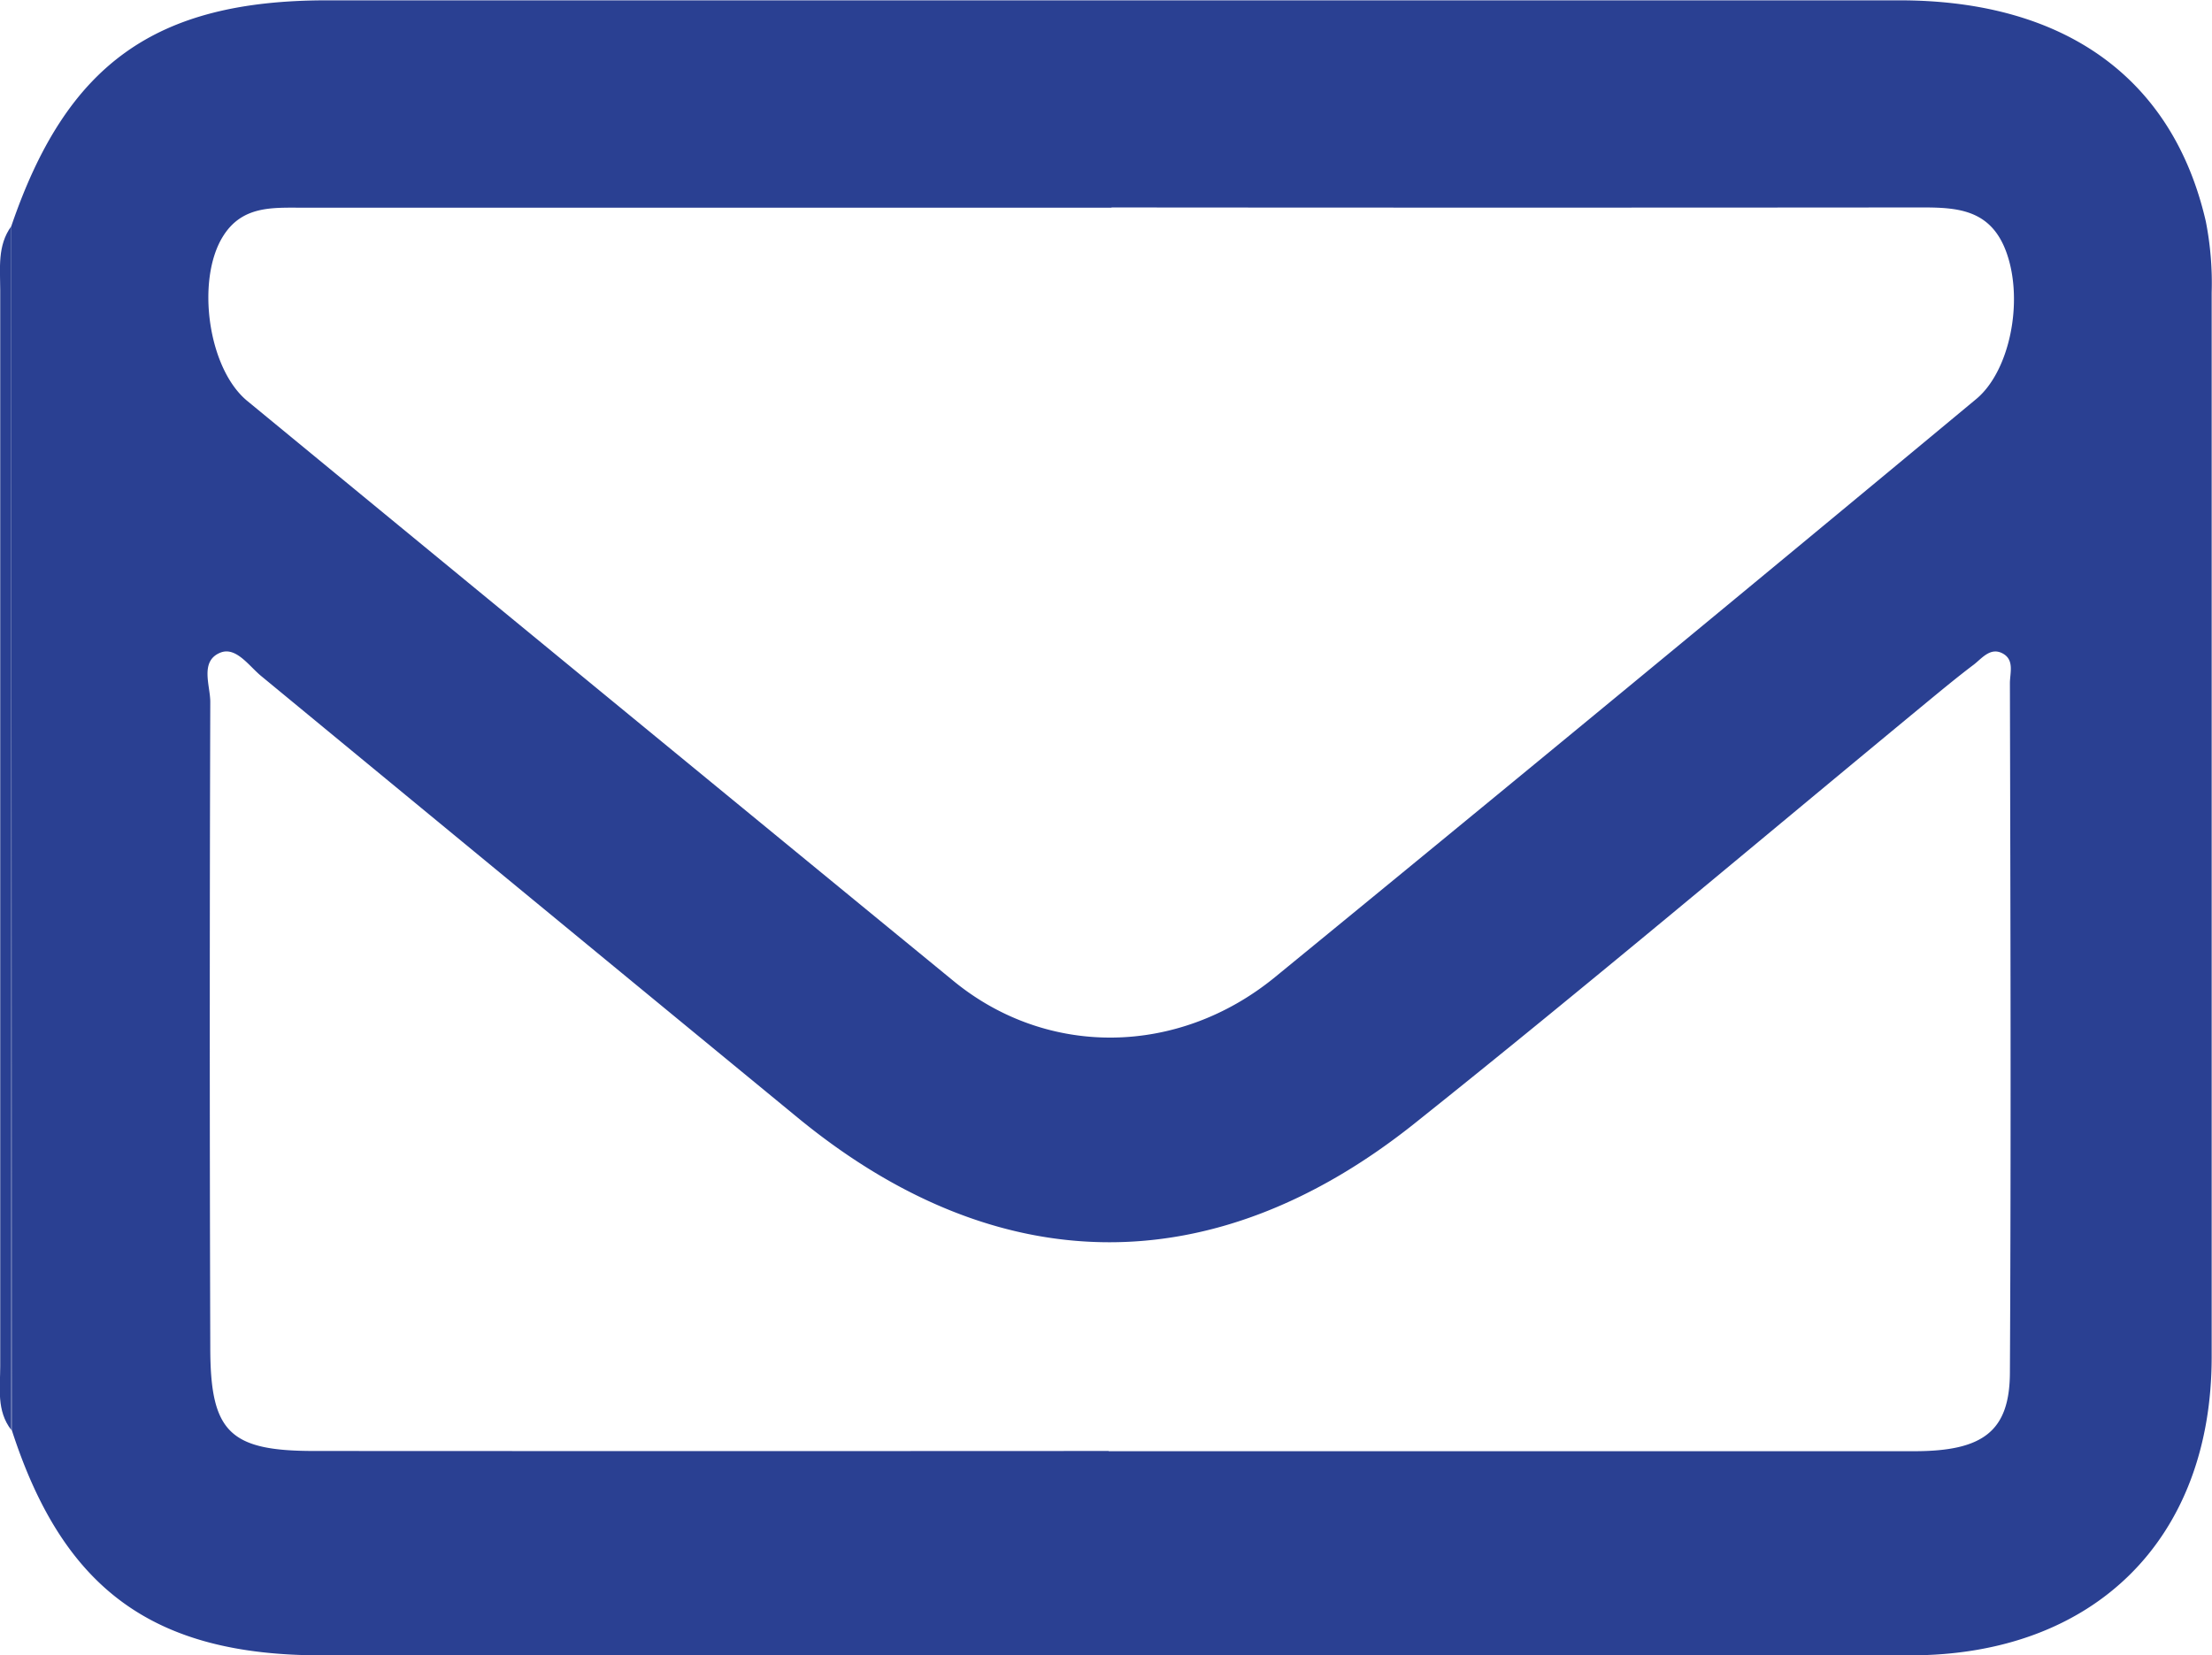 <svg id="Calque_1" data-name="Calque 1" xmlns="http://www.w3.org/2000/svg" viewBox="0 0 200.08 149.77"><defs><style>.cls-1{fill:#2a4092;}.cls-2{fill:#2a4092;}</style></defs><path class="cls-1" d="M227.8,95c5-14.67,13-20.44,28.55-20.44q71.11,0,142.24,0c15,0,24.74,7.09,27.71,20a28.84,28.84,0,0,1,.53,6.44q0,48.15,0,96.3c0,16.49-10.61,27-27.25,27q-71.88,0-143.74,0c-15.17,0-23.34-5.95-28-20.4Q227.83,149.43,227.8,95Zm99.52-1.68H254c-2.65,0-5.35-.16-7.06,2.61-2.43,3.92-1.37,11.92,2.2,14.87q31.94,26.29,63.94,52.53c8.46,6.9,20.26,6.76,29-.37q31.83-26.05,63.47-52.34c3-2.51,4.27-8.75,2.76-13.13s-5-4.19-8.6-4.19Q363.48,93.33,327.32,93.3Zm-.26,112.51q36.45,0,72.88,0c6.23,0,8.61-1.82,8.64-7.09.11-20.8.05-41.59,0-62.39,0-.92.43-2.12-.66-2.7s-1.84.41-2.59,1c-1.46,1.1-2.87,2.27-4.28,3.43-15.39,12.7-30.63,25.58-46.2,38-18.32,14.68-37.9,14.38-55.92-.43q-24.27-19.95-48.52-39.95c-1.11-.91-2.28-2.69-3.7-2.12-1.89.77-.9,3-.91,4.47q-.09,29.19,0,58.39c0,7.64,1.72,9.37,9.39,9.37Q291.12,205.83,327.06,205.81Z" transform="translate(-226.78 -74.53)"/><path class="cls-2" d="M227.8,95q0,54.45,0,108.91c-1.35-1.74-1-3.8-1-5.77q0-48.68,0-97.35C226.8,98.79,226.53,96.75,227.8,95Z" transform="translate(-226.78 -74.53)"/></svg>